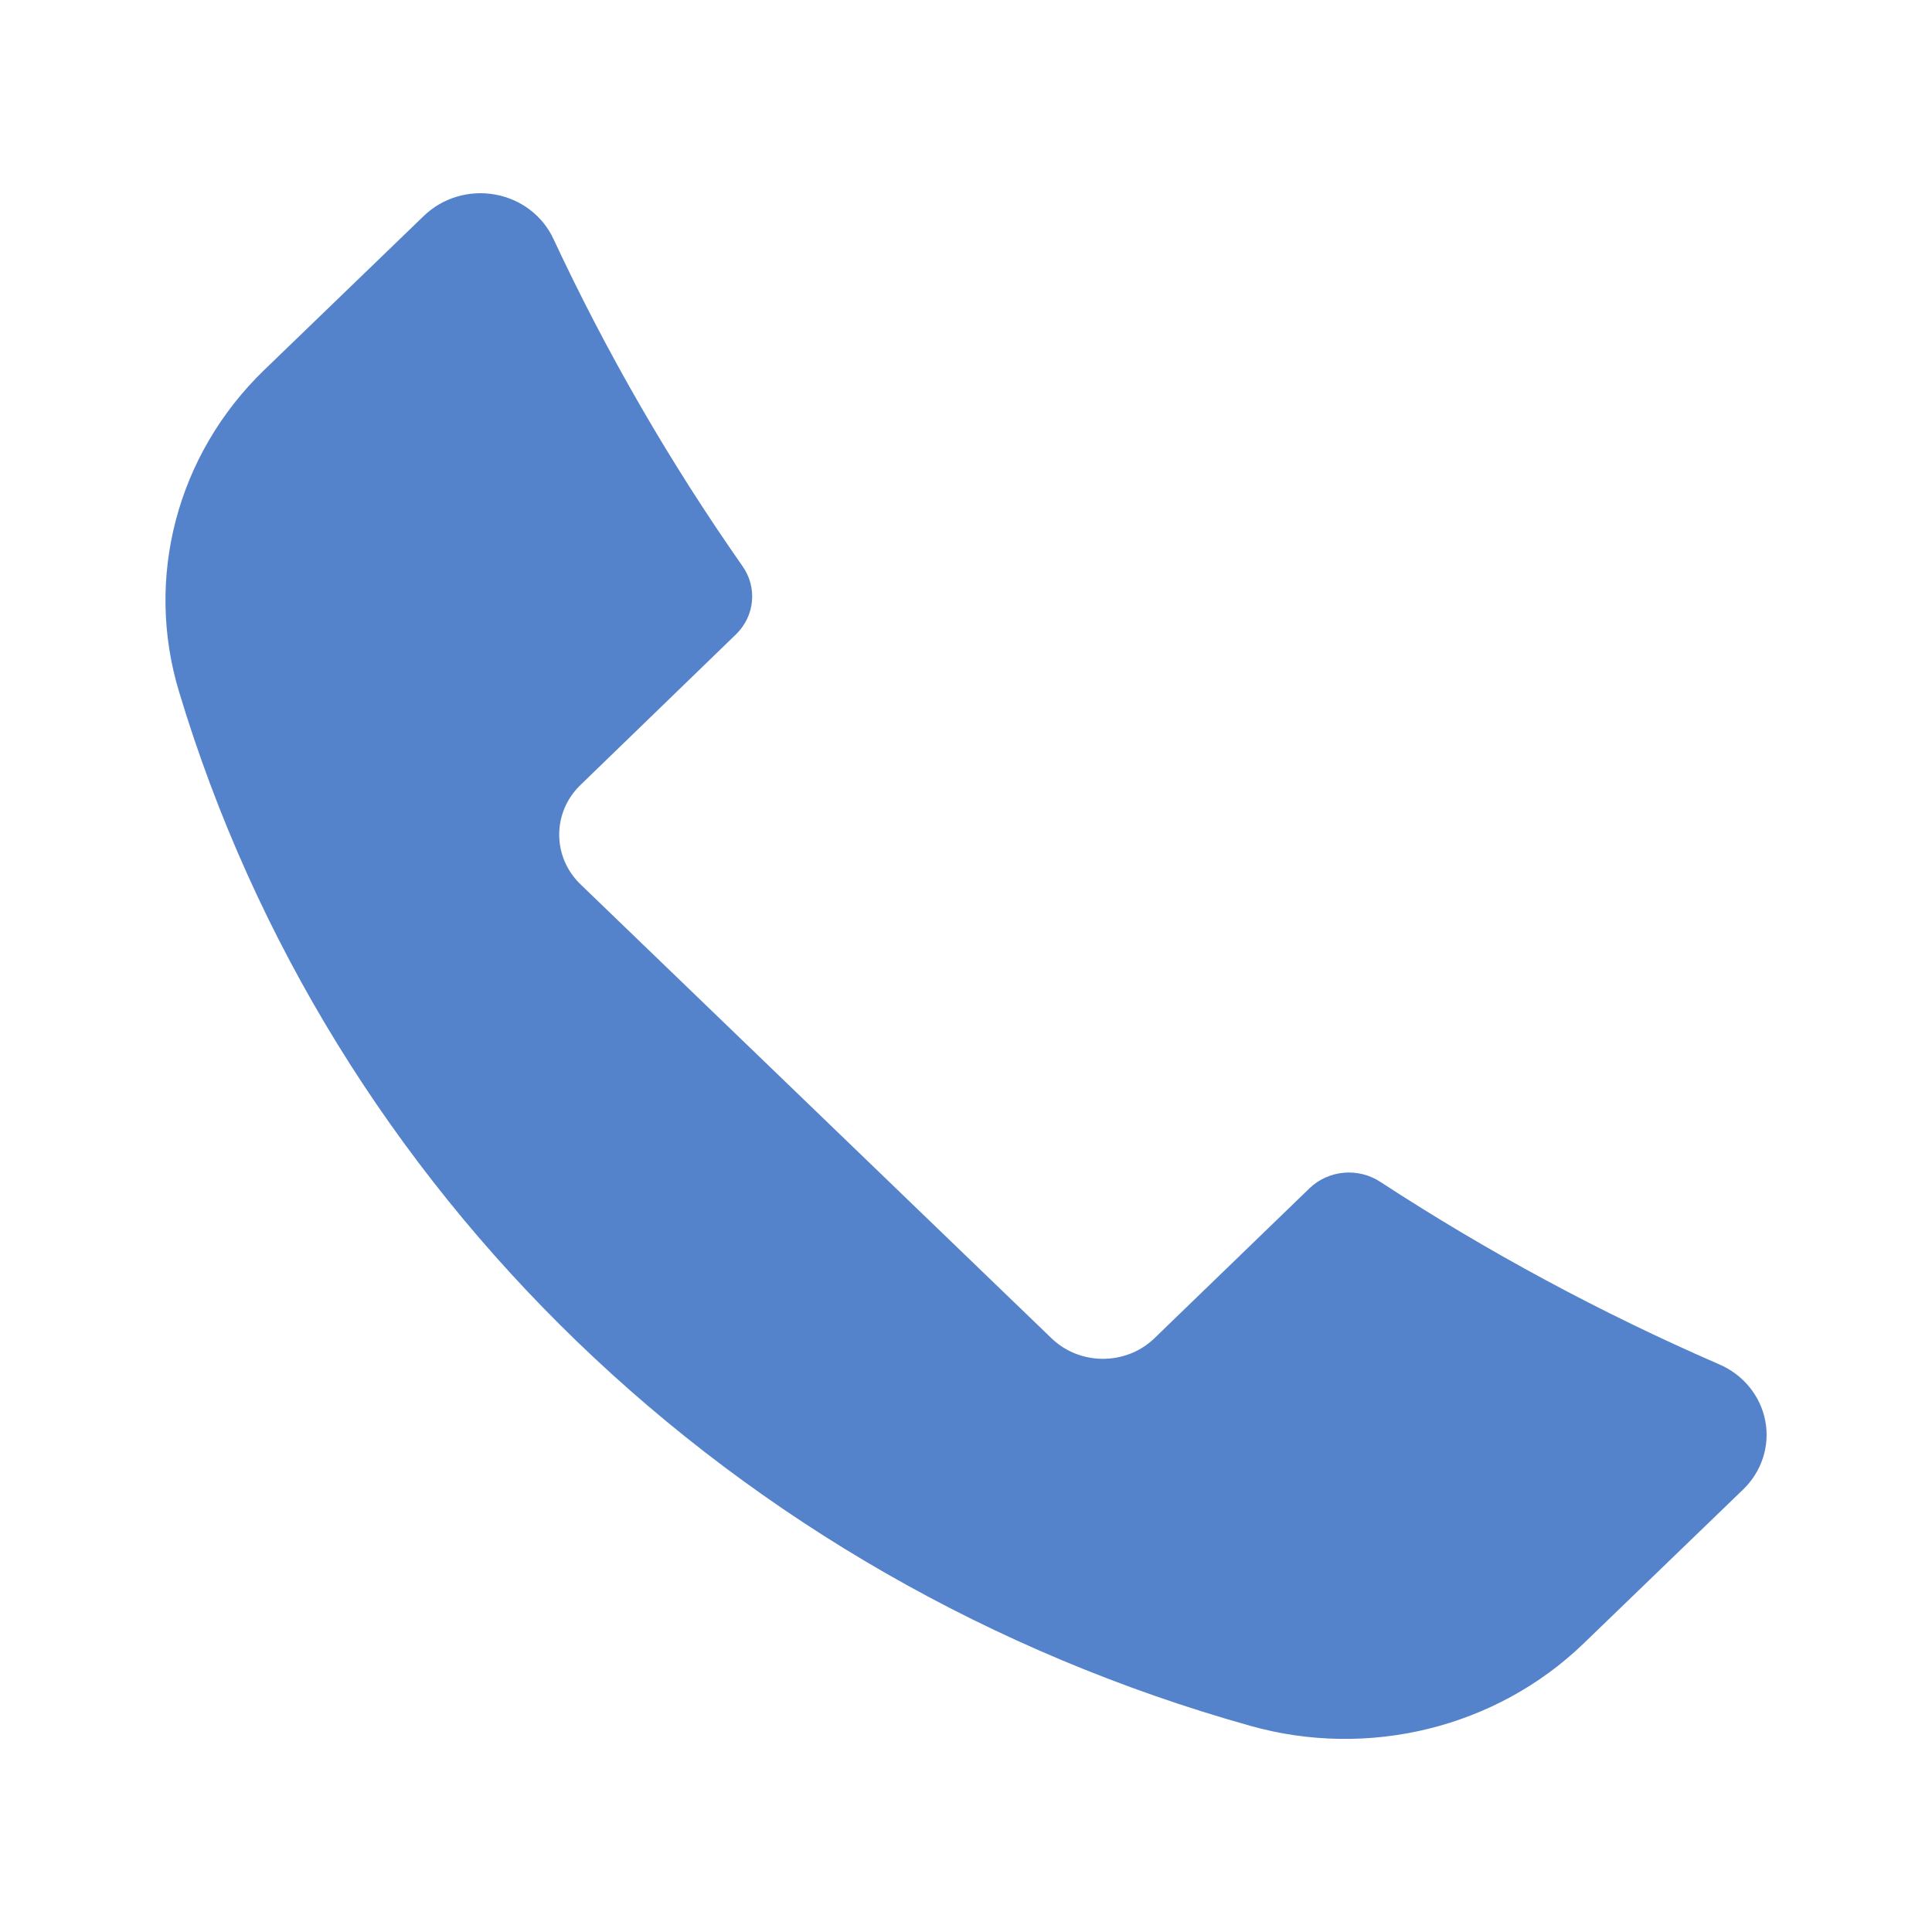<svg id="e0O74FQ1ksb1" xmlns="http://www.w3.org/2000/svg" xmlns:xlink="http://www.w3.org/1999/xlink" viewBox="0 0 500 500" shape-rendering="geometricPrecision" text-rendering="geometricPrecision"><path d="M63.45,59l-6.09,6.1c-1.109,1.093-2.891,1.093-4,0L34.9,46.67c-1.093-1.109-1.093-2.891,0-4L41,36.55c.738-.743.843-1.907.25-2.77-2.837-4.197-5.31-8.63-7.39-13.25-.419-.945-1.276-1.622-2.292-1.81s-2.059.137-2.788.87l-6.25,6.25c-3.411,3.419-4.684,8.427-3.32,13.06C25.087,59.111,40.889,74.913,61.1,80.79c4.633,1.364,9.641.091,13.06-3.32l6.25-6.25c.732-.729,1.058-1.772.87-2.788s-.865-1.874-1.81-2.292c-4.62-2.08-9.053-4.553-13.25-7.39-.863-.593-2.027-.488-2.77.25Z" transform="matrix(6.613 0 0 6.384-80.653-69.17)" fill="#5483cc"/></svg>